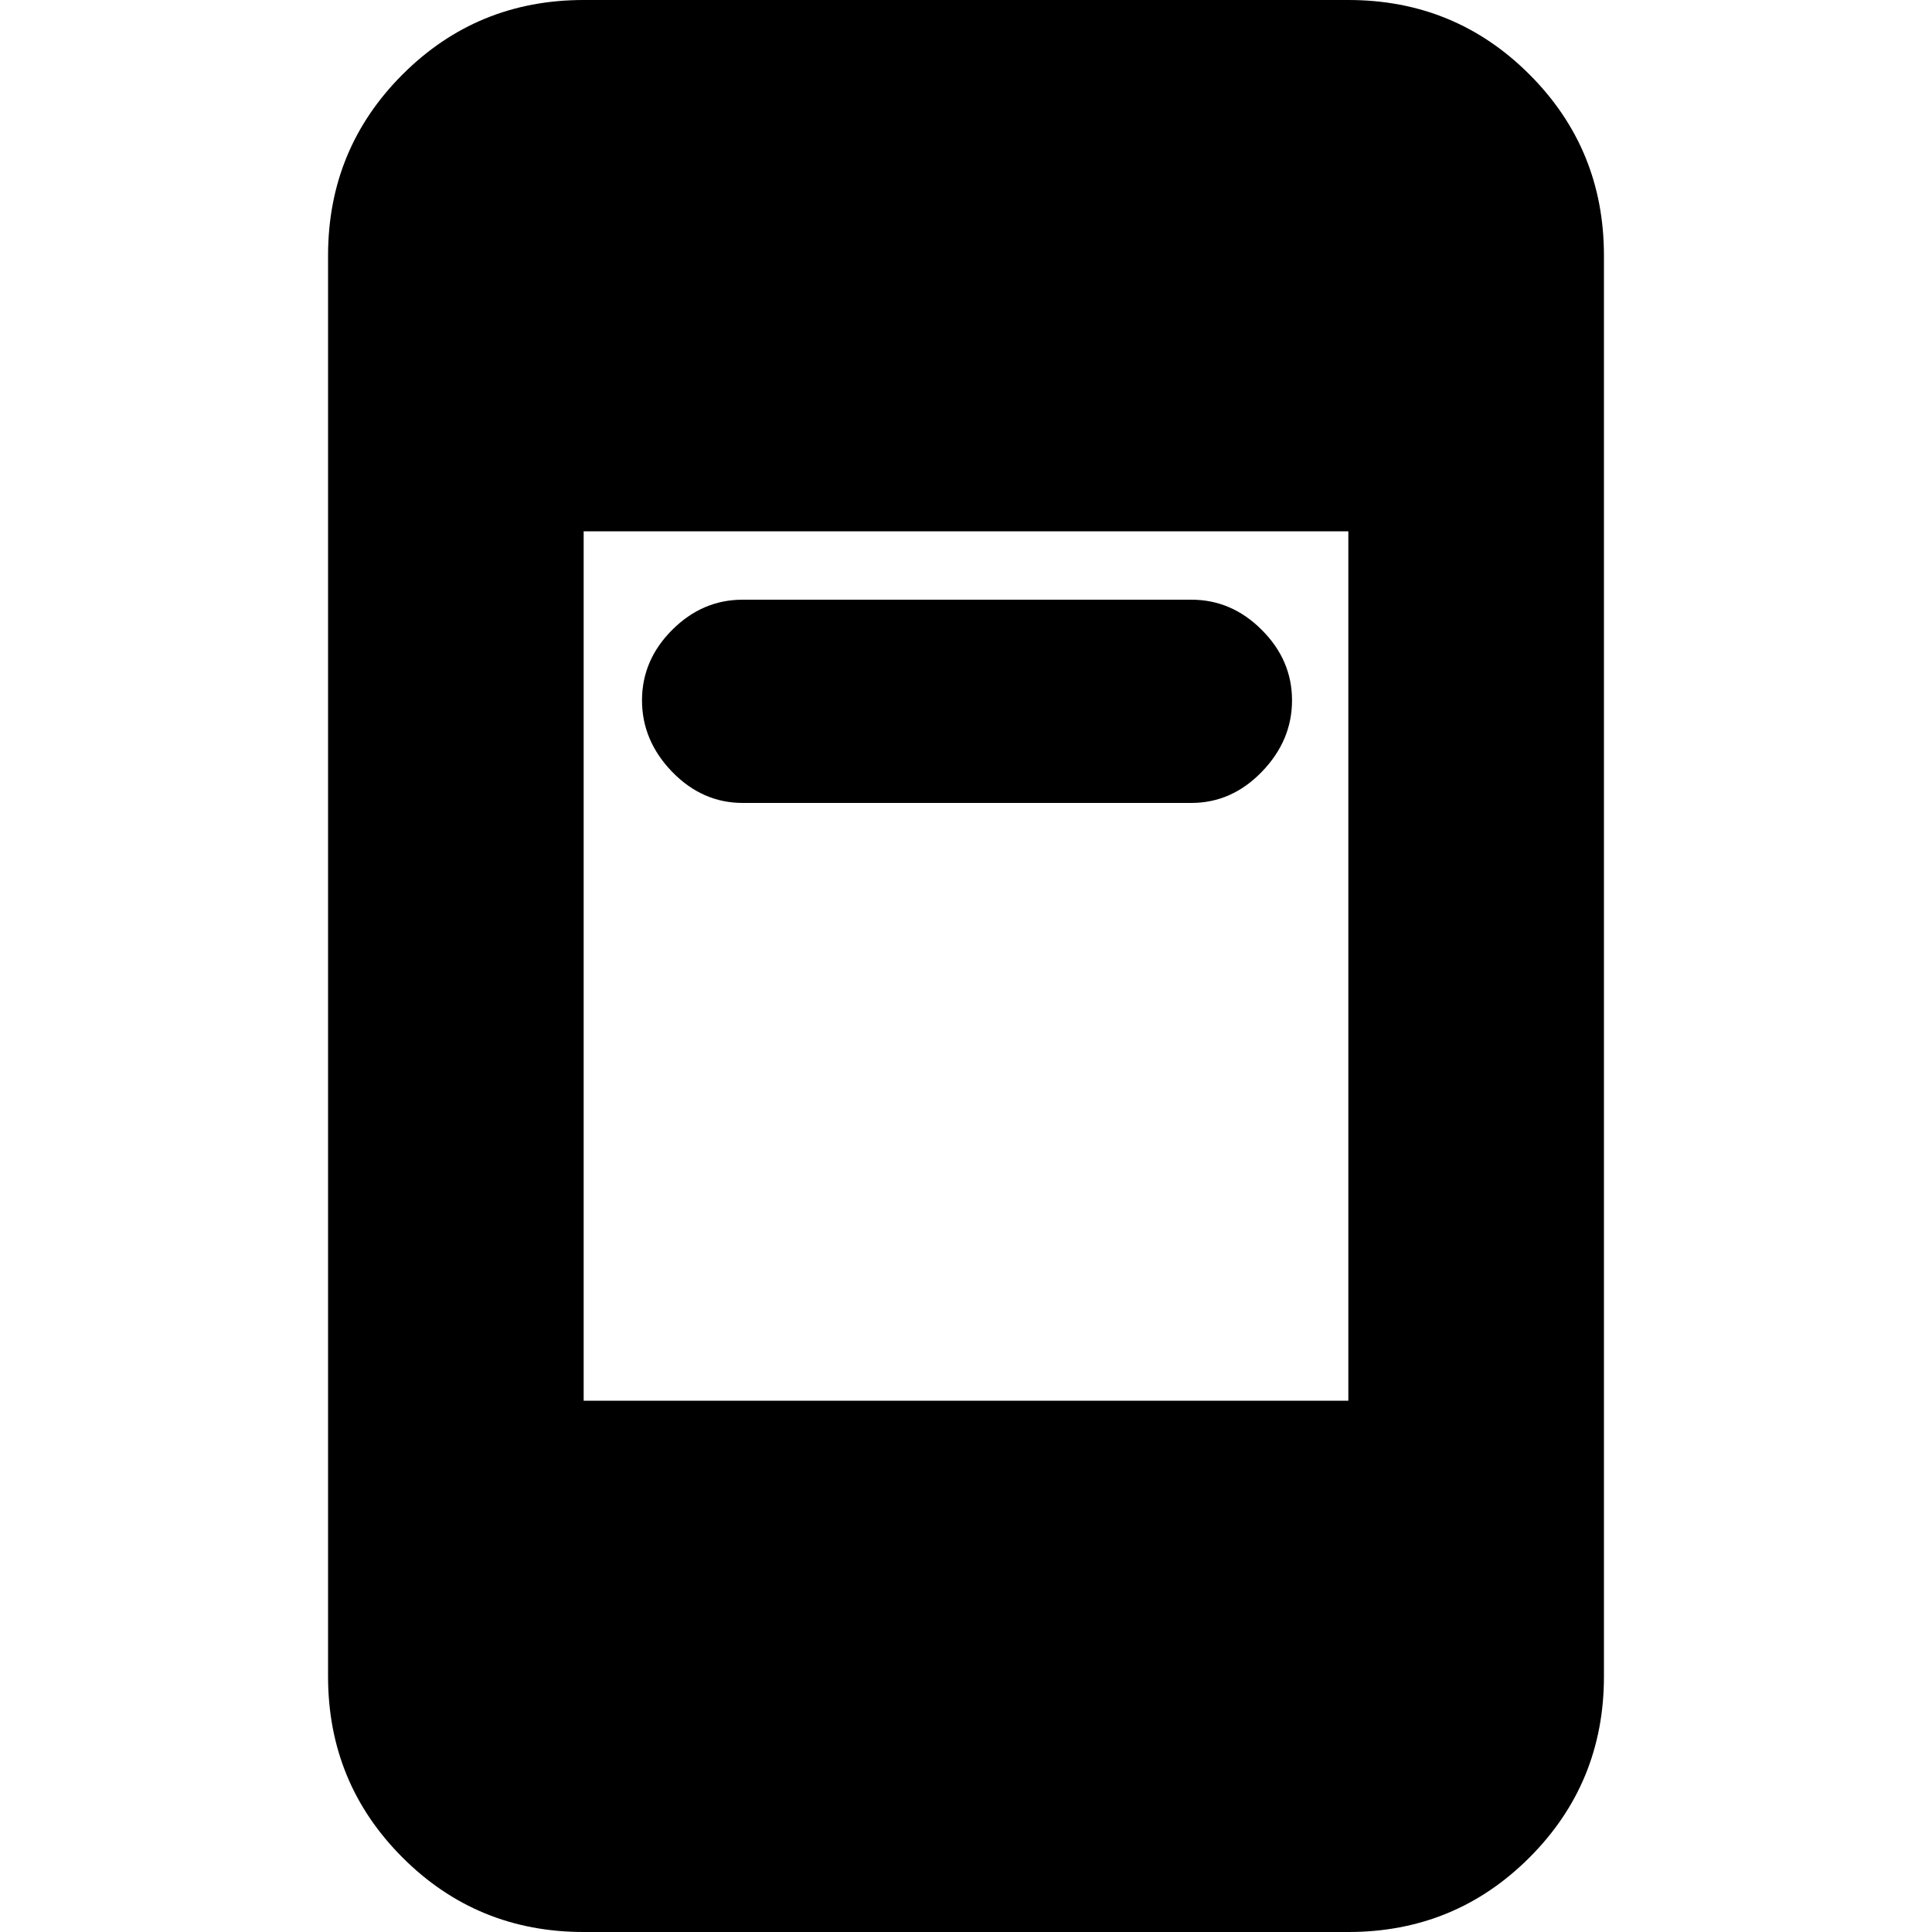 <svg xmlns="http://www.w3.org/2000/svg" height="20" width="20"><path d="M7.688 8.312Q7.271 8.312 6.958 7.99Q6.646 7.667 6.646 7.25Q6.646 6.833 6.958 6.521Q7.271 6.208 7.688 6.208H12.333Q12.75 6.208 13.062 6.521Q13.375 6.833 13.375 7.25Q13.375 7.667 13.062 7.99Q12.75 8.312 12.333 8.312ZM6.042 20Q4.938 20 4.167 19.229Q3.396 18.458 3.396 17.354V2.646Q3.396 1.542 4.167 0.771Q4.938 0 6.042 0H13.958Q15.062 0 15.833 0.771Q16.604 1.542 16.604 2.646V17.354Q16.604 18.458 15.833 19.229Q15.062 20 13.958 20ZM6.042 14.5H13.958V5.5H6.042Z"/></svg>